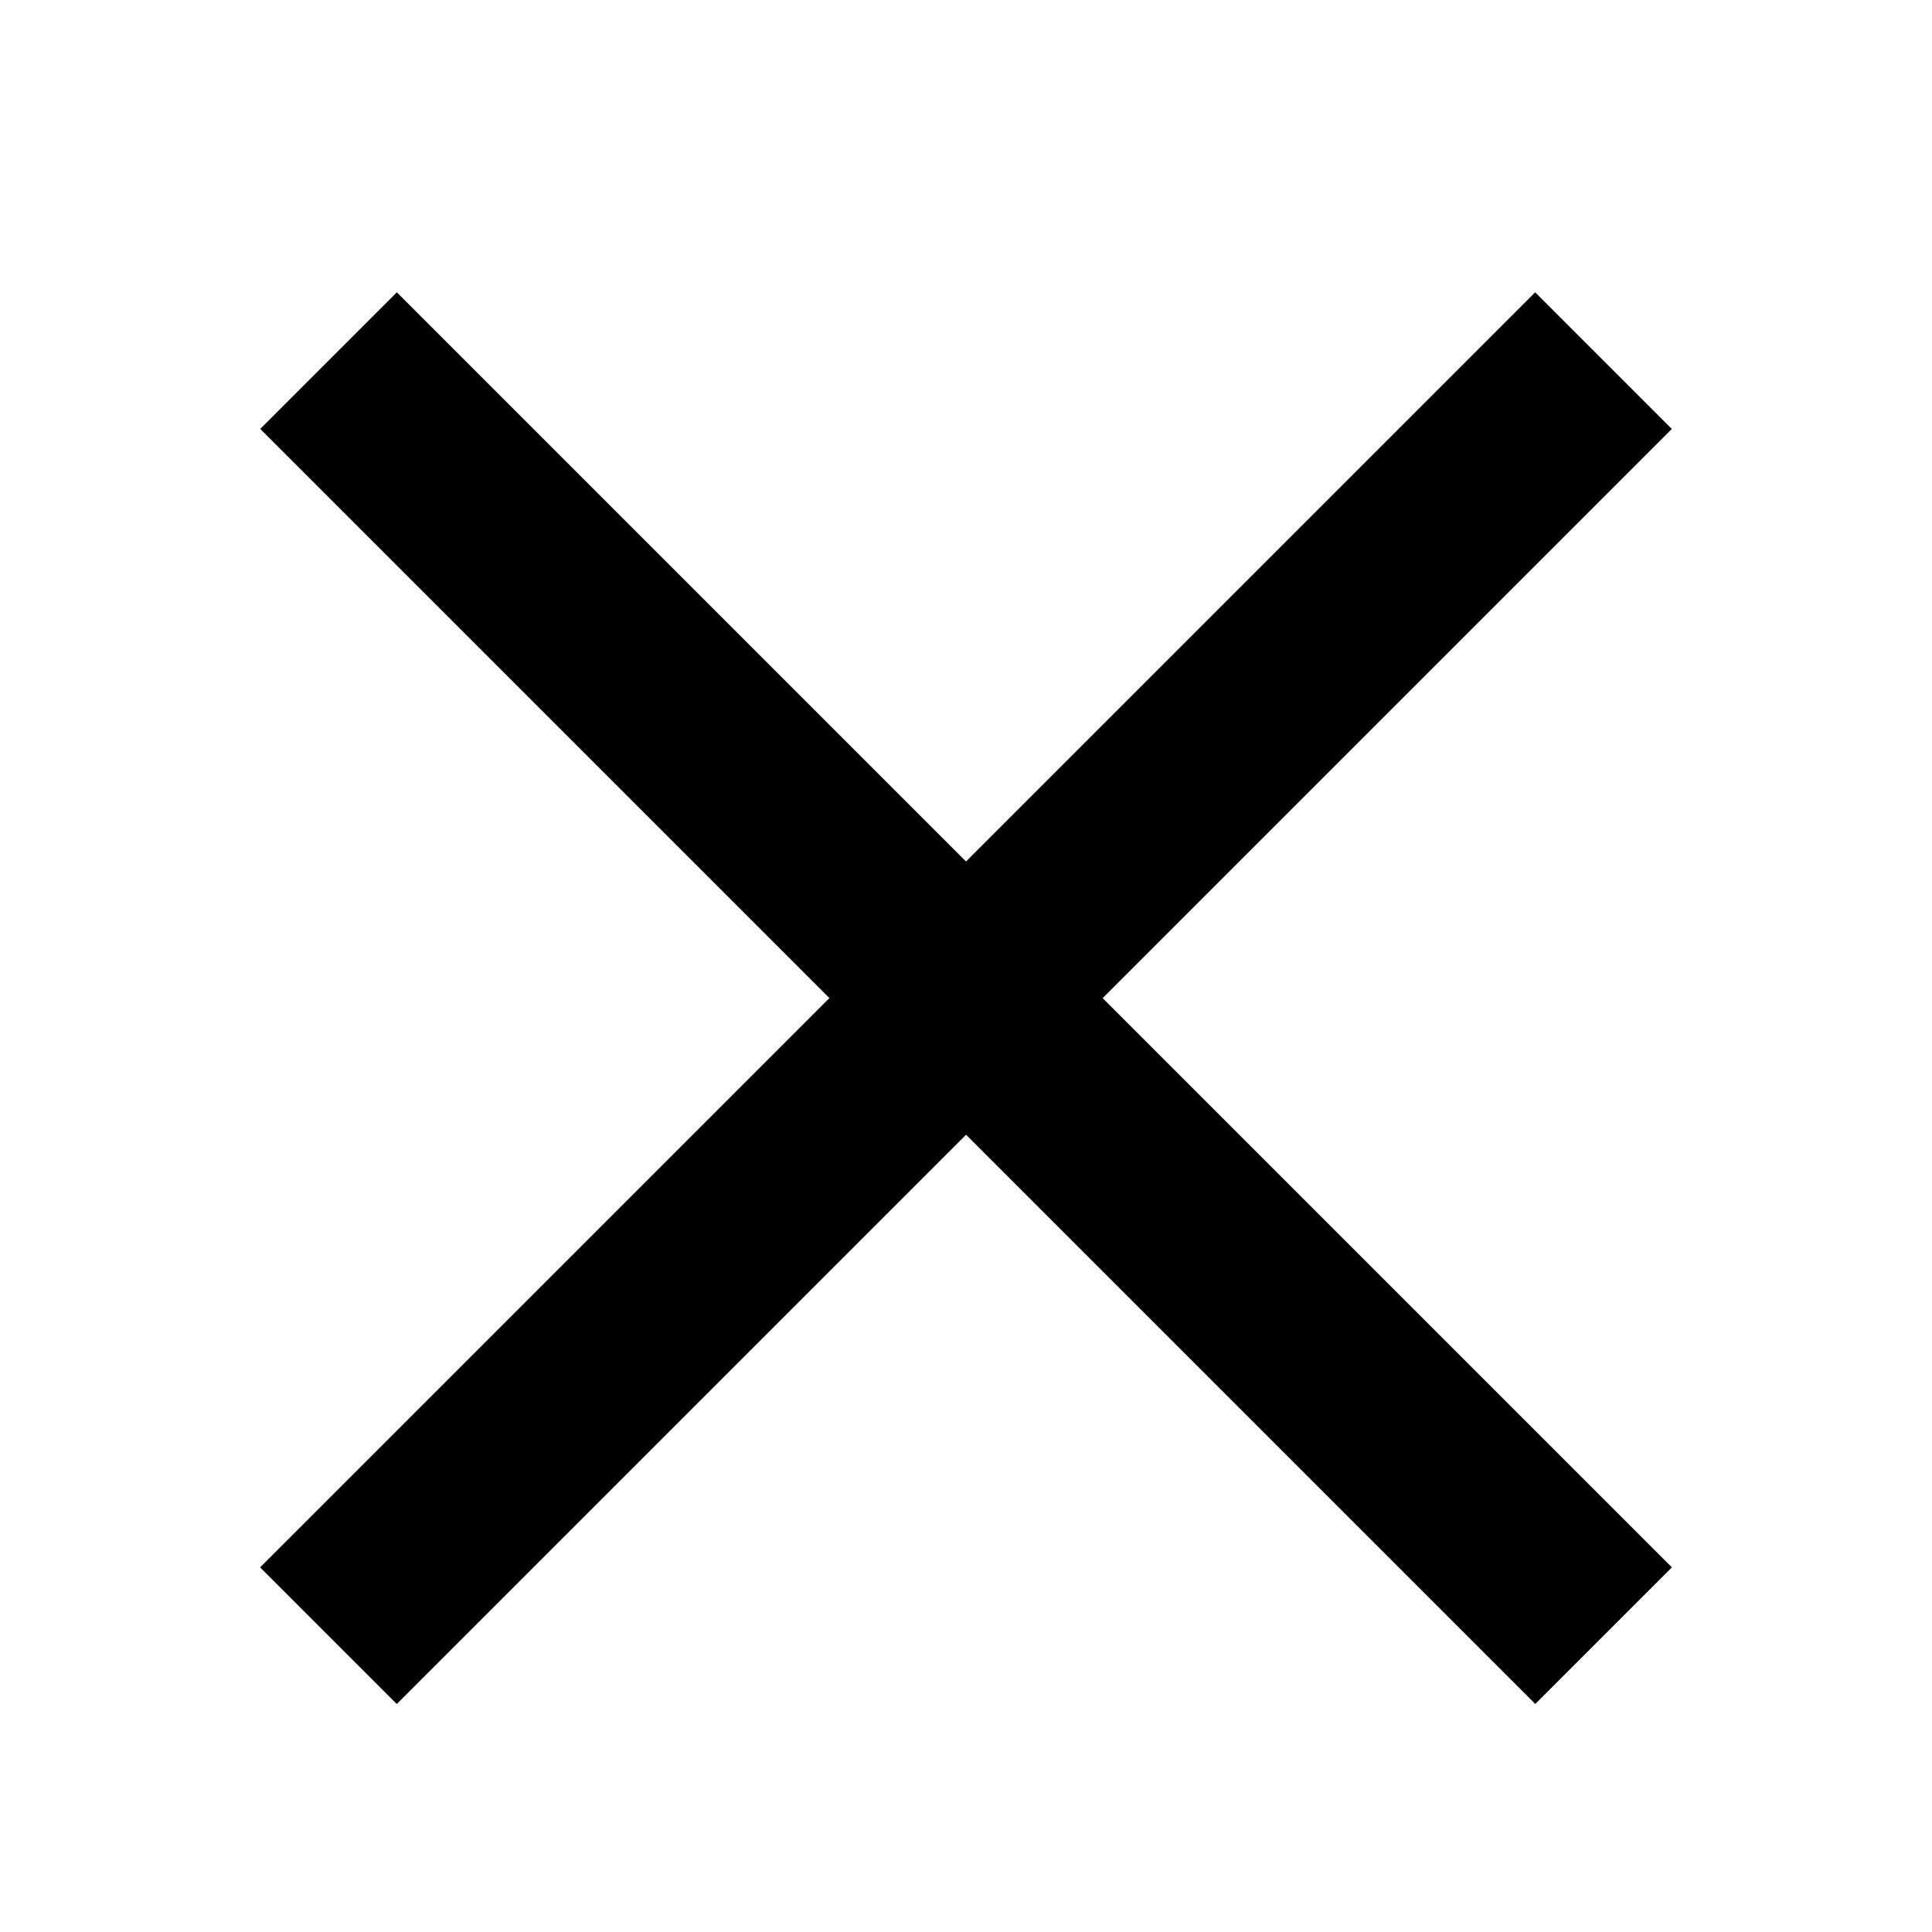 <svg xmlns="http://www.w3.org/2000/svg" xmlns:xlink="http://www.w3.org/1999/xlink" preserveAspectRatio="xMidYMid" width="30" height="30" viewBox="0 0 30 30">
  <path d="M6.162,4.539 L25.961,24.338 L23.840,26.459 L4.041,6.660 L6.162,4.539 Z" class="cls-1"/>
  <path d="M4.039,24.338 L23.838,4.539 L25.960,6.661 L6.161,26.460 L4.039,24.338 Z" class="cls-1"/>
</svg>
